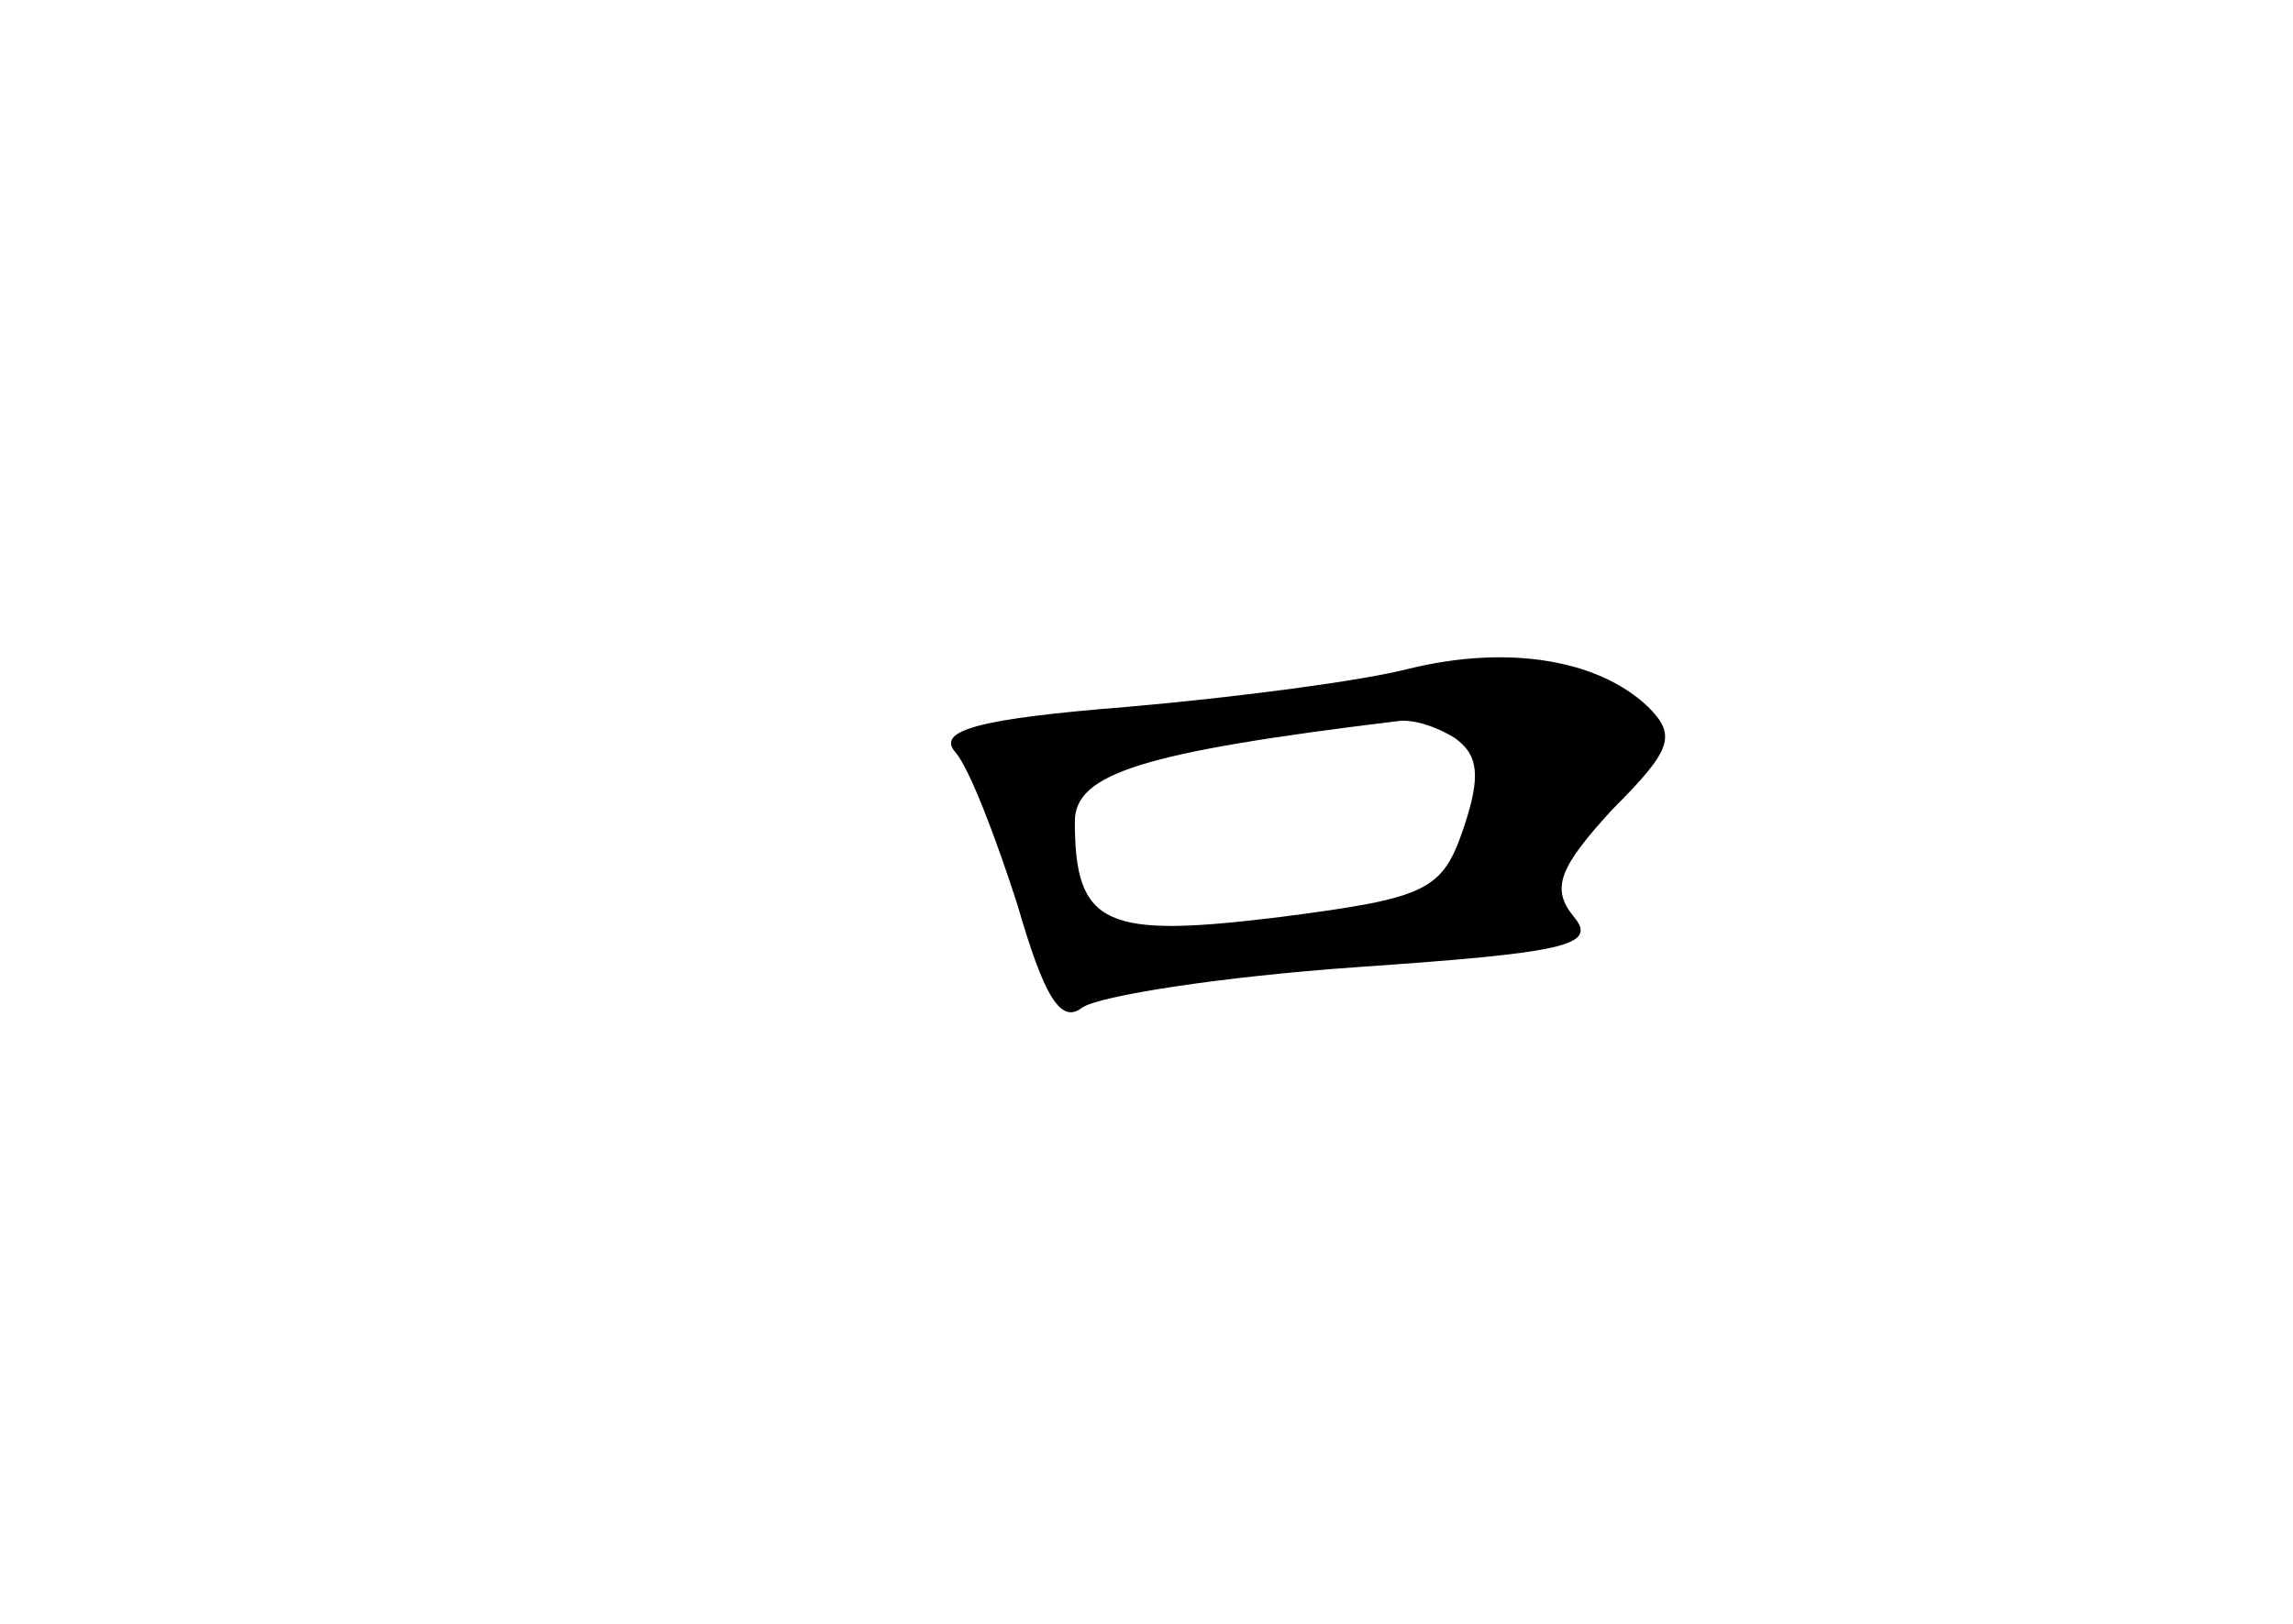 <?xml version="1.0" standalone="no"?>
<!DOCTYPE svg PUBLIC "-//W3C//DTD SVG 20010904//EN"
 "http://www.w3.org/TR/2001/REC-SVG-20010904/DTD/svg10.dtd">
<svg version="1.0" xmlns="http://www.w3.org/2000/svg"
 width="96pt" height="68pt" viewBox="0 0 96 68"
 preserveAspectRatio="xMidYMid meet">
<g transform="translate(0,68) scale(0.1,-0.1)"
fill="#000000" stroke="none">
<path d="M590 400 c-19 -5 -72 -12 -118 -16 -63 -5 -80 -10 -72 -19 6 -7 17
-36 26 -64 11 -38 18 -50 27 -43 7 5 58 13 115 17 87 6 101 9 91 21 -10 12 -6
21 16 45 25 25 27 31 15 43 -21 20 -59 26 -100 16z m19 -29 c10 -7 11 -16 4
-37 -9 -27 -15 -30 -77 -38 -73 -9 -86 -4 -86 40 0 20 28 29 135 42 6 1 16 -2
24 -7z"/>
</g>
</svg>

